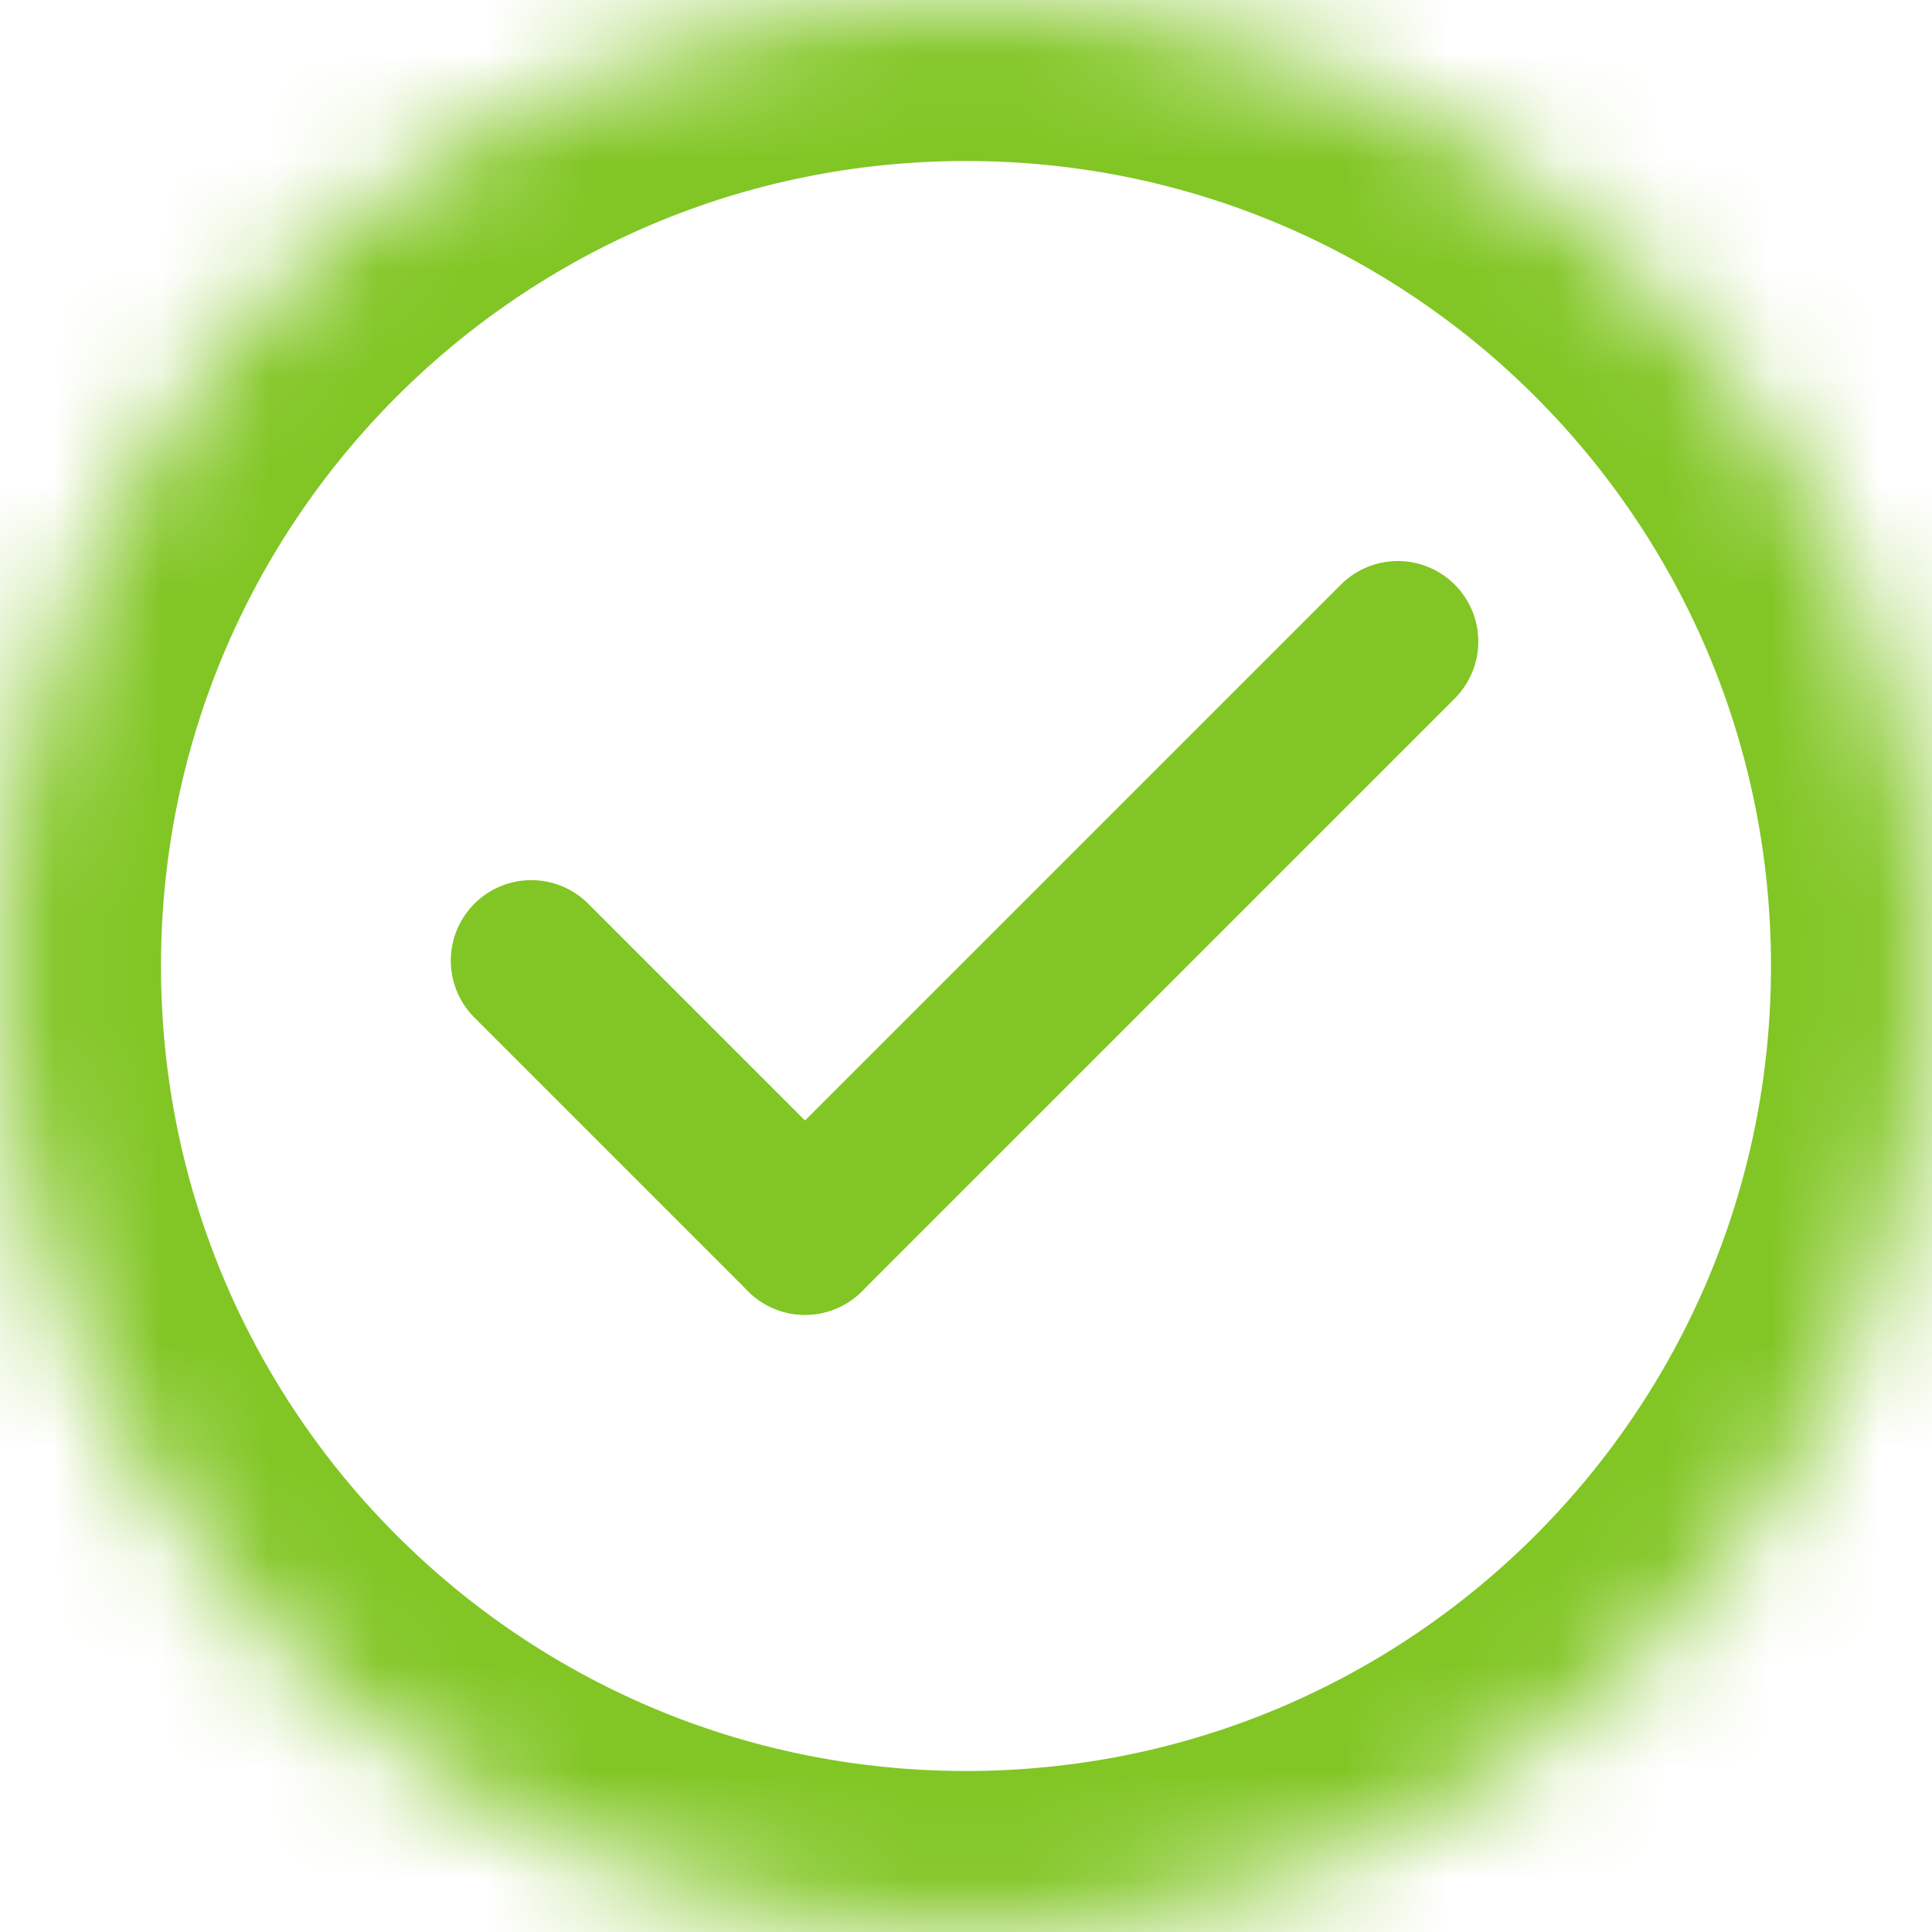 <?xml version="1.0" encoding="UTF-8" standalone="no"?>
<svg width="18px" height="18px" viewBox="0 0 18 18" version="1.1" xmlns="http://www.w3.org/2000/svg" xmlns:xlink="http://www.w3.org/1999/xlink">
    <!-- Generator: Sketch 3.7.1 (28215) - http://www.bohemiancoding.com/sketch -->
    <title>icon_check</title>
    <desc>Created with Sketch.</desc>
    <defs>
        <path d="M9,0 C4.026,0 0,4.026 0,9 C0,13.974 4.026,18 9,18 C13.974,18 18,13.974 18,9 C18,4.026 13.974,0 9,0 L9,0 Z" id="path-1"></path>
        <mask id="mask-2" maskContentUnits="userSpaceOnUse" maskUnits="objectBoundingBox" x="0" y="0" width="18" height="18" fill="white">
            <use xlink:href="#path-1"></use>
        </mask>
    </defs>
    <g id="Регистрация-new" stroke="none" stroke-width="1" fill="none" fill-rule="evenodd">
        <g id="Регистрация-Copy-2" transform="translate(-606, -389)" stroke="#81C624">
            <g id="icon_check" transform="translate(606, 389)">
                <use id="Shape" mask="url(#mask-2)" stroke-width="3" xlink:href="#path-1"></use>
                <path d="M4.95,8.95 L7.5,11.5" id="Line" stroke-width="1.5" stroke-linecap="round"></path>
                <path d="M7.5,11.5 L13.023,5.977" id="Line" stroke-width="1.5" stroke-linecap="round"></path>
            </g>
        </g>
    </g>
</svg>